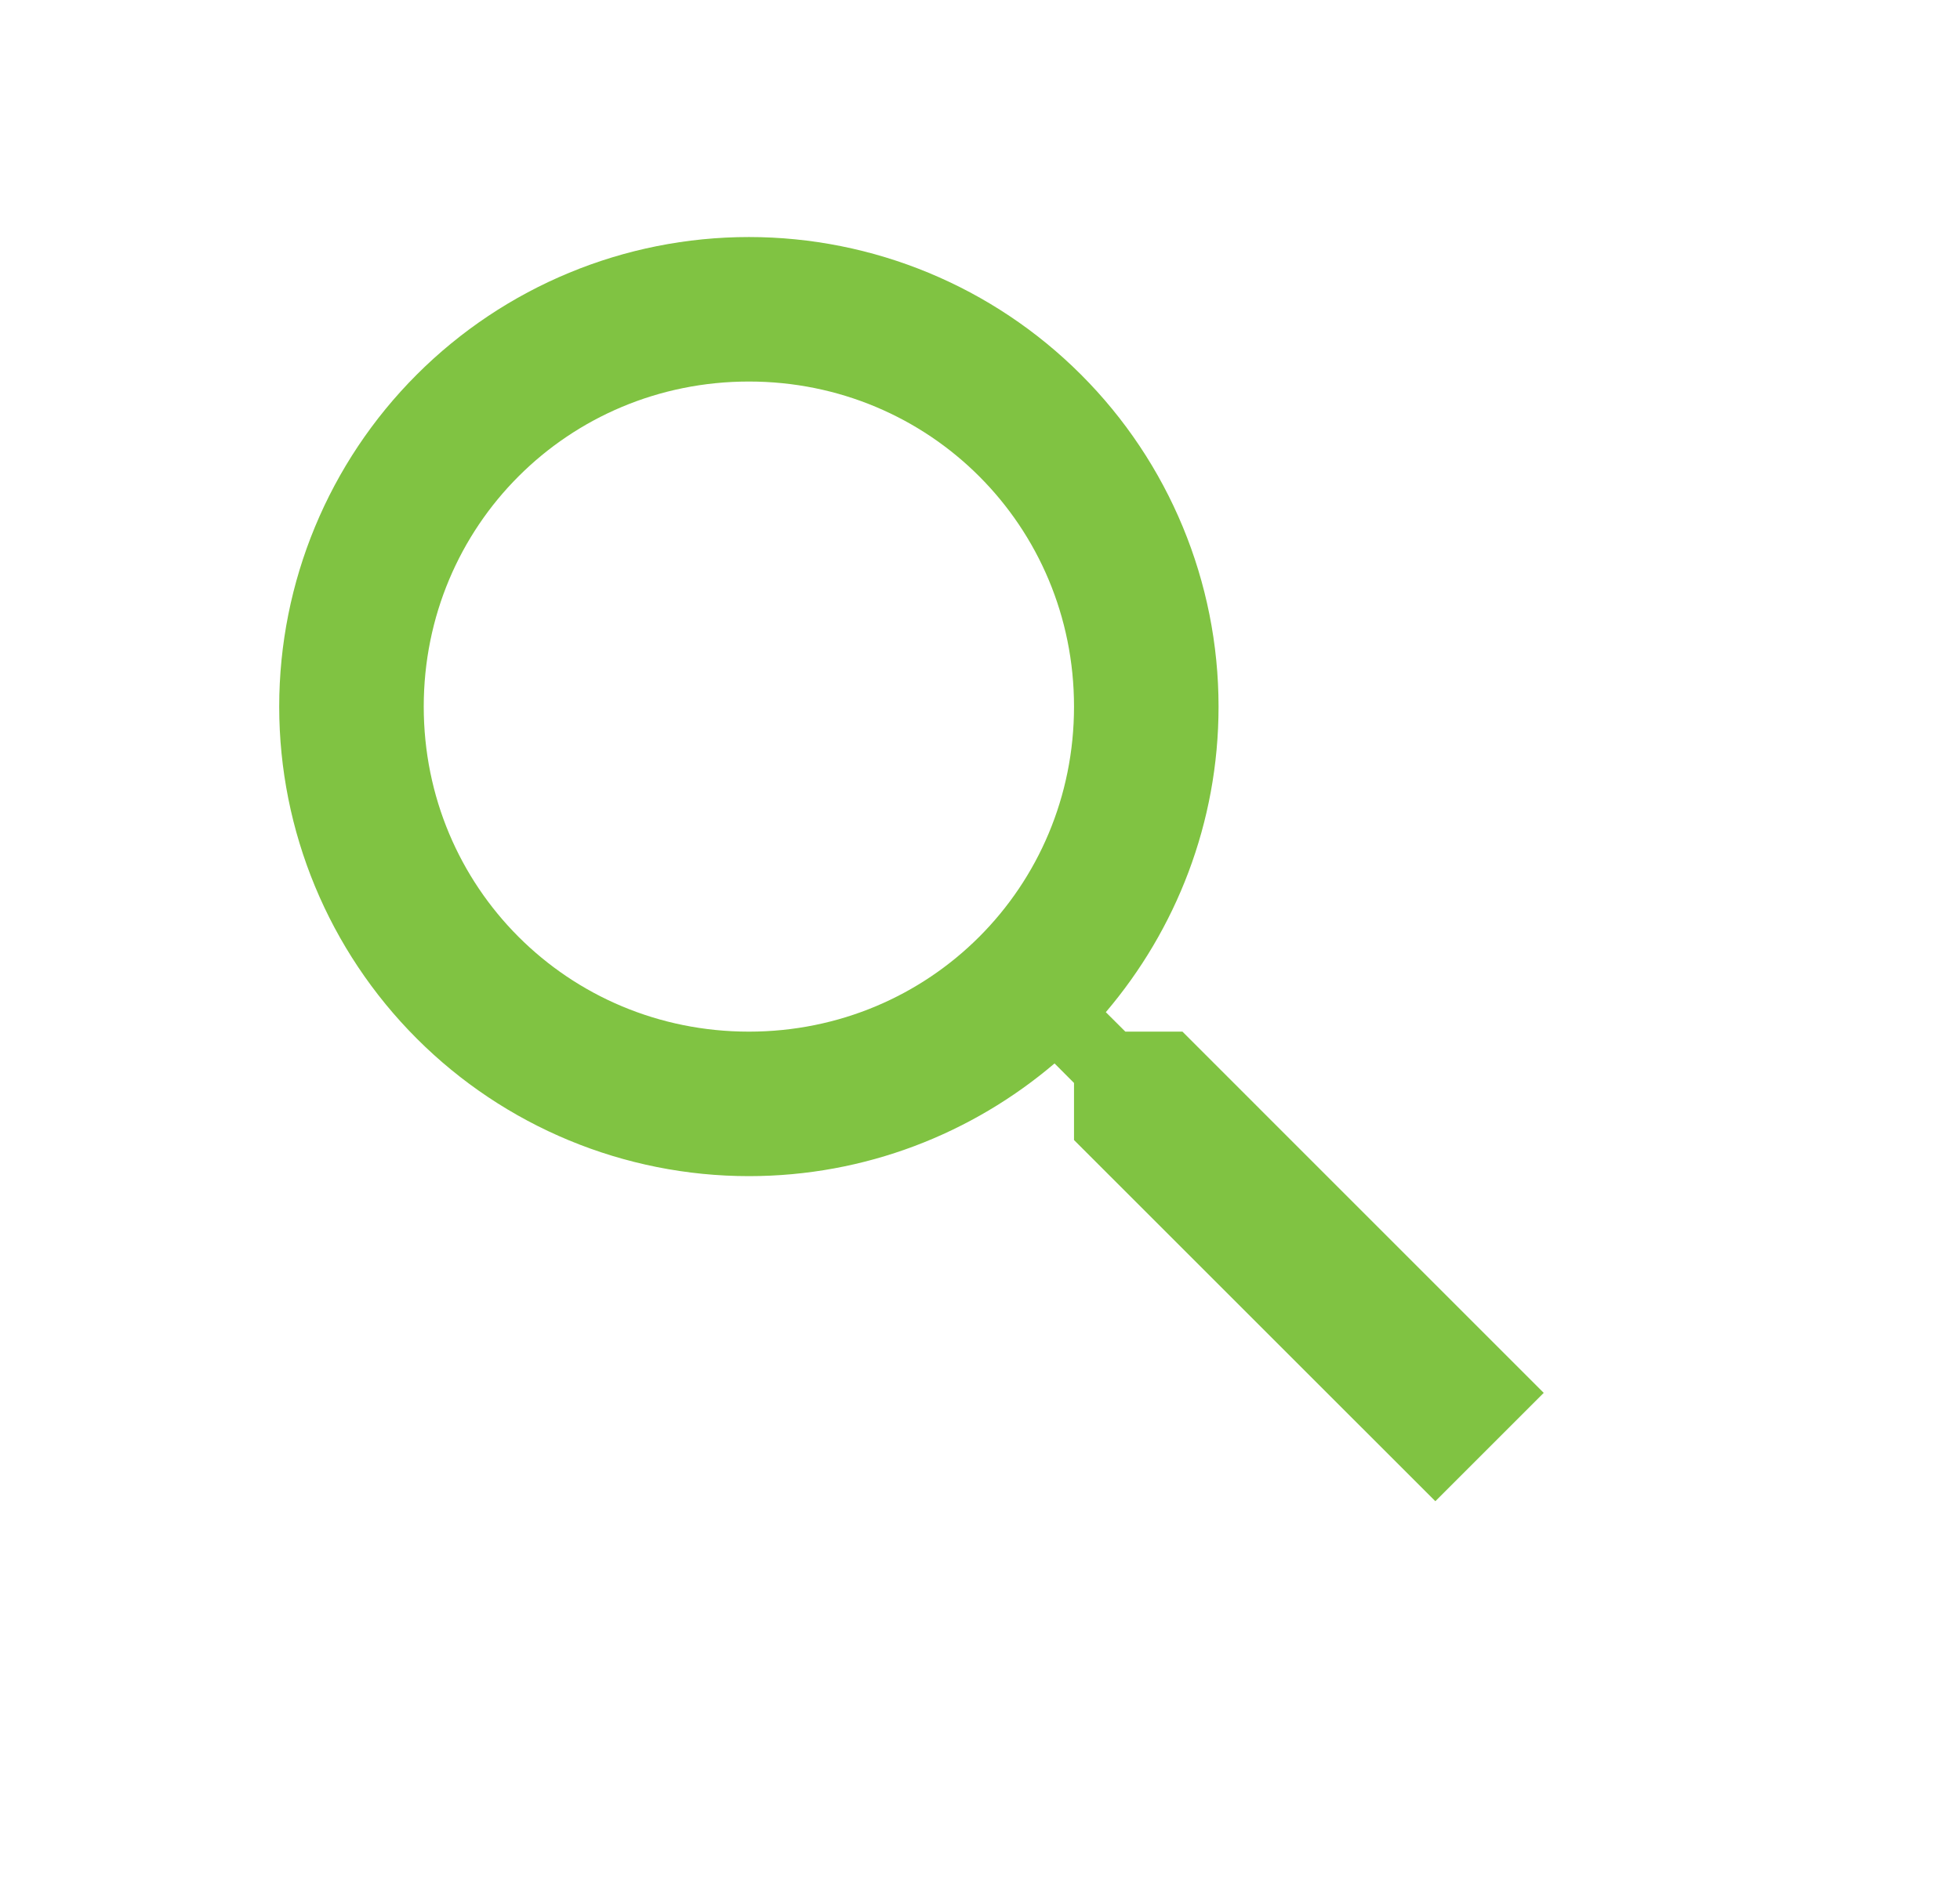 <svg width="31" height="30" viewBox="0 0 31 30" fill="none" xmlns="http://www.w3.org/2000/svg">
<path d="M11.845 3.75C13.815 3.75 15.704 4.533 17.097 5.926C18.491 7.319 19.273 9.208 19.273 11.179C19.273 13.019 18.599 14.71 17.49 16.013L17.799 16.321H18.702L24.416 22.036L22.702 23.75L16.987 18.036V17.133L16.679 16.824C15.376 17.933 13.685 18.607 11.845 18.607C9.874 18.607 7.985 17.825 6.592 16.431C5.199 15.038 4.416 13.149 4.416 11.179C4.416 9.208 5.199 7.319 6.592 5.926C7.985 4.533 9.874 3.75 11.845 3.75ZM11.845 6.036C8.987 6.036 6.702 8.321 6.702 11.179C6.702 14.036 8.987 16.321 11.845 16.321C14.702 16.321 16.987 14.036 16.987 11.179C16.987 8.321 14.702 6.036 11.845 6.036Z" fill="#80C342"/>
</svg>
